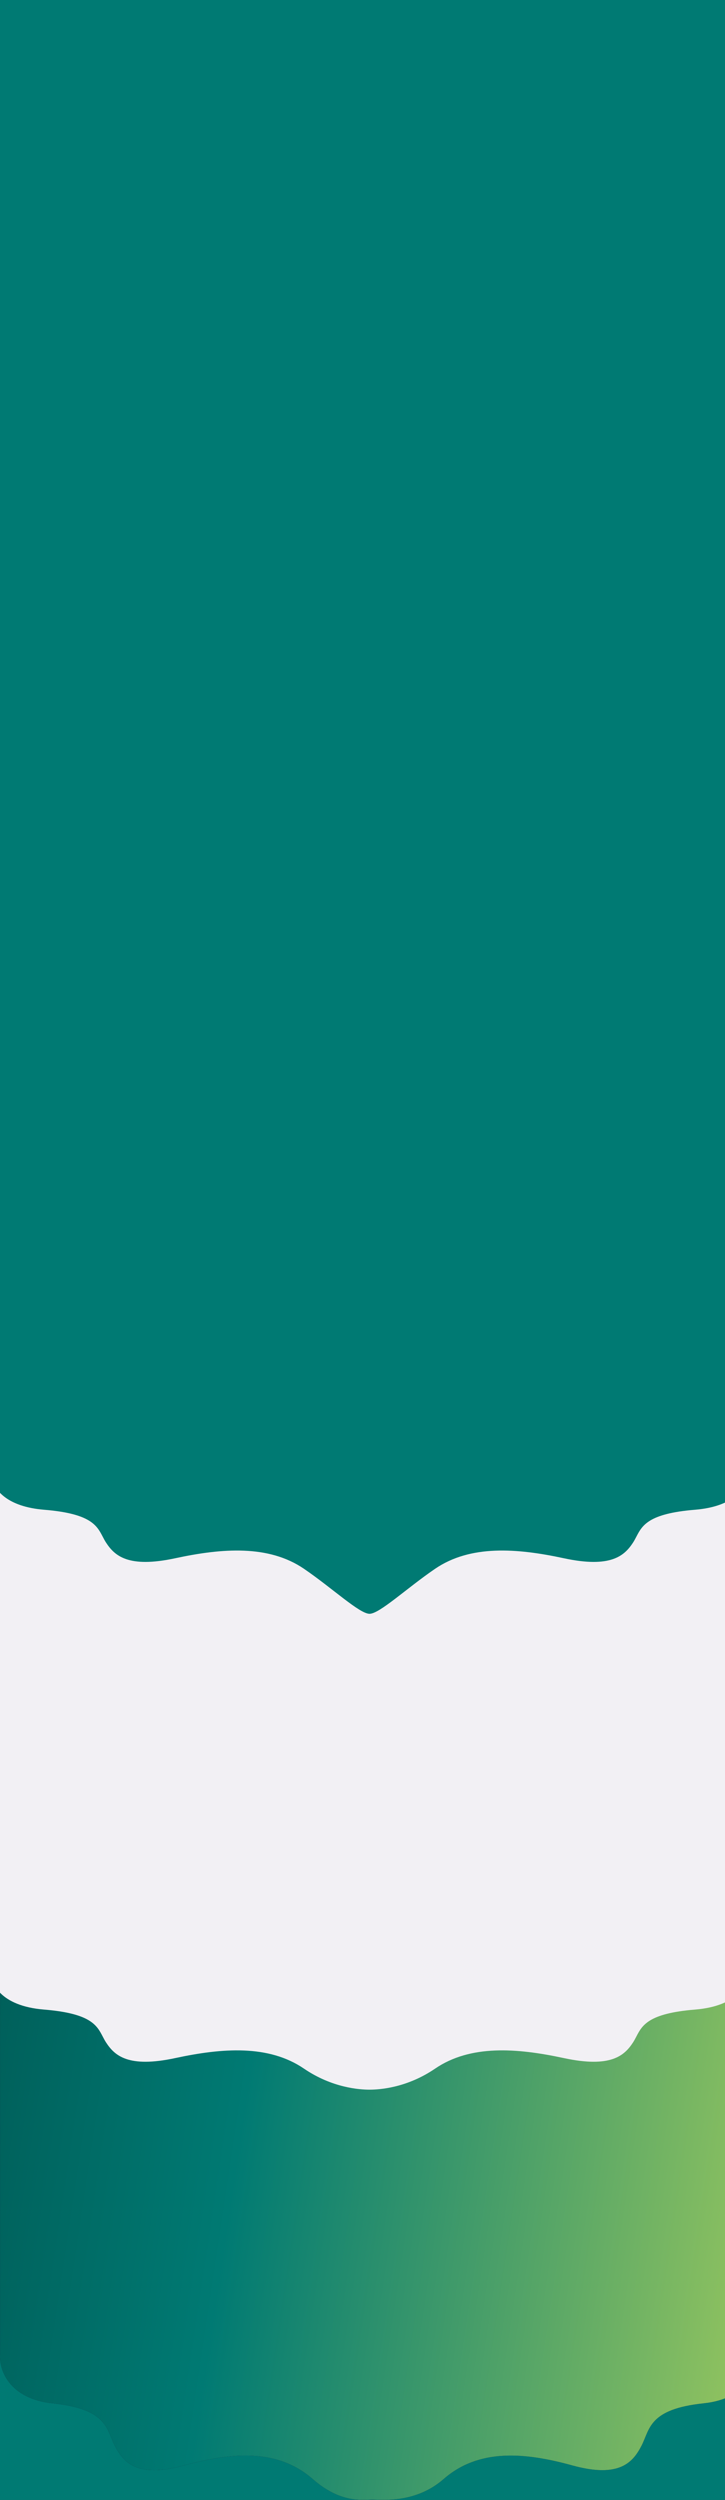 <svg width="1920" height="6617" viewBox="0 0 1920 6617" fill="none" xmlns="http://www.w3.org/2000/svg">
<rect x="0" y="0" width="1920" height="6617" fill="#333333" stroke="none"/>
<g clip-path="url(#clip0_154_69)">
<rect width="1920" height="6617" fill="#007A73"/>
<path d="M139.611 6361.19C22.762 6348.96 -2.064 6271.11 0.129 6233.71L0.129 4446H2002.87V6233.71C2005.06 6271.11 1980.24 6348.96 1863.39 6361.19C1717.33 6376.49 1721.28 6430.03 1698.91 6473.38C1676.54 6516.72 1641.01 6560.06 1516 6525.64C1391 6491.22 1268.62 6479.75 1175.19 6561.34C1100.45 6626.61 1012.6 6616 986 6616C959.398 6616 902.547 6626.61 827.806 6561.34C734.38 6479.75 612.005 6491.22 486.998 6525.64C361.991 6560.06 326.463 6516.72 304.093 6473.38C281.724 6430.03 285.671 6376.49 139.611 6361.19Z" fill="#1D1534"/>
<path d="M139.611 6361.19C22.762 6348.96 -2.064 6271.11 0.129 6233.71L0.129 4446H2002.87V6233.71C2005.06 6271.11 1980.24 6348.96 1863.39 6361.19C1717.33 6376.49 1721.28 6430.03 1698.91 6473.38C1676.54 6516.72 1641.01 6560.06 1516 6525.64C1391 6491.22 1268.62 6479.75 1175.19 6561.34C1100.45 6626.61 1012.6 6616 986 6616C959.398 6616 902.547 6626.61 827.806 6561.34C734.38 6479.75 612.005 6491.22 486.998 6525.64C361.991 6560.06 326.463 6516.72 304.093 6473.38C281.724 6430.03 285.671 6376.49 139.611 6361.19Z" fill="url(#paint0_linear_154_69)"/>
<path d="M-22.871 5219.5C-25.064 5248.69 -0.109 5309.49 116.739 5319.04C240.1 5329.13 256.456 5360.51 272.037 5390.4C274.904 5395.9 277.745 5401.36 281.222 5406.61C303.592 5440.45 339.12 5474.28 464.127 5447.41C589.134 5420.55 711.509 5411.59 804.935 5475.28C879.676 5526.23 952.026 5531 978.629 5531C1005.23 5531 1077.58 5526.23 1152.32 5475.28C1245.75 5411.59 1368.12 5420.55 1493.13 5447.41C1618.14 5474.28 1653.67 5440.45 1676.04 5406.61C1679.51 5401.36 1682.35 5395.9 1685.22 5390.4C1700.8 5360.51 1717.16 5329.13 1840.52 5319.04C1957.37 5309.49 1982.19 5248.72 1980 5219.53V3914H1978.4C1970.91 3945.13 1937.24 3988.13 1840.52 3996.04C1717.16 4006.13 1700.8 4037.51 1685.22 4067.4C1682.35 4072.9 1679.51 4078.36 1676.04 4083.61C1653.67 4117.45 1618.14 4151.28 1493.13 4124.41C1368.12 4097.55 1245.75 4088.59 1152.32 4152.28C1077.58 4203.23 1005.23 4271.46 978.629 4271.46C952.026 4271.46 879.676 4203.23 804.935 4152.28C711.509 4088.59 589.134 4097.55 464.127 4124.41C339.12 4151.28 303.592 4117.45 281.222 4083.61C277.745 4078.36 274.904 4072.9 272.037 4067.4C256.456 4037.51 240.1 4006.13 116.739 3996.04C20.017 3988.13 -13.653 3945.13 -21.138 3914H-22.742L-22.871 5219.5Z" fill="#F2F0F4"/>
</g>
<defs>
<linearGradient id="paint0_linear_154_69" x1="-5.70917e-05" y1="4533.3" x2="2661.08" y2="4932.94" gradientUnits="userSpaceOnUse">
<stop stop-color="#005C57"/>
<stop offset="0.295" stop-color="#007A73"/>
<stop offset="0.82" stop-color="#91C35F"/>
<stop offset="1" stop-color="#F7F651"/>
</linearGradient>
<clipPath id="clip0_154_69">
<rect width="1920" height="6617" fill="white"/>
</clipPath>
</defs>
</svg>
